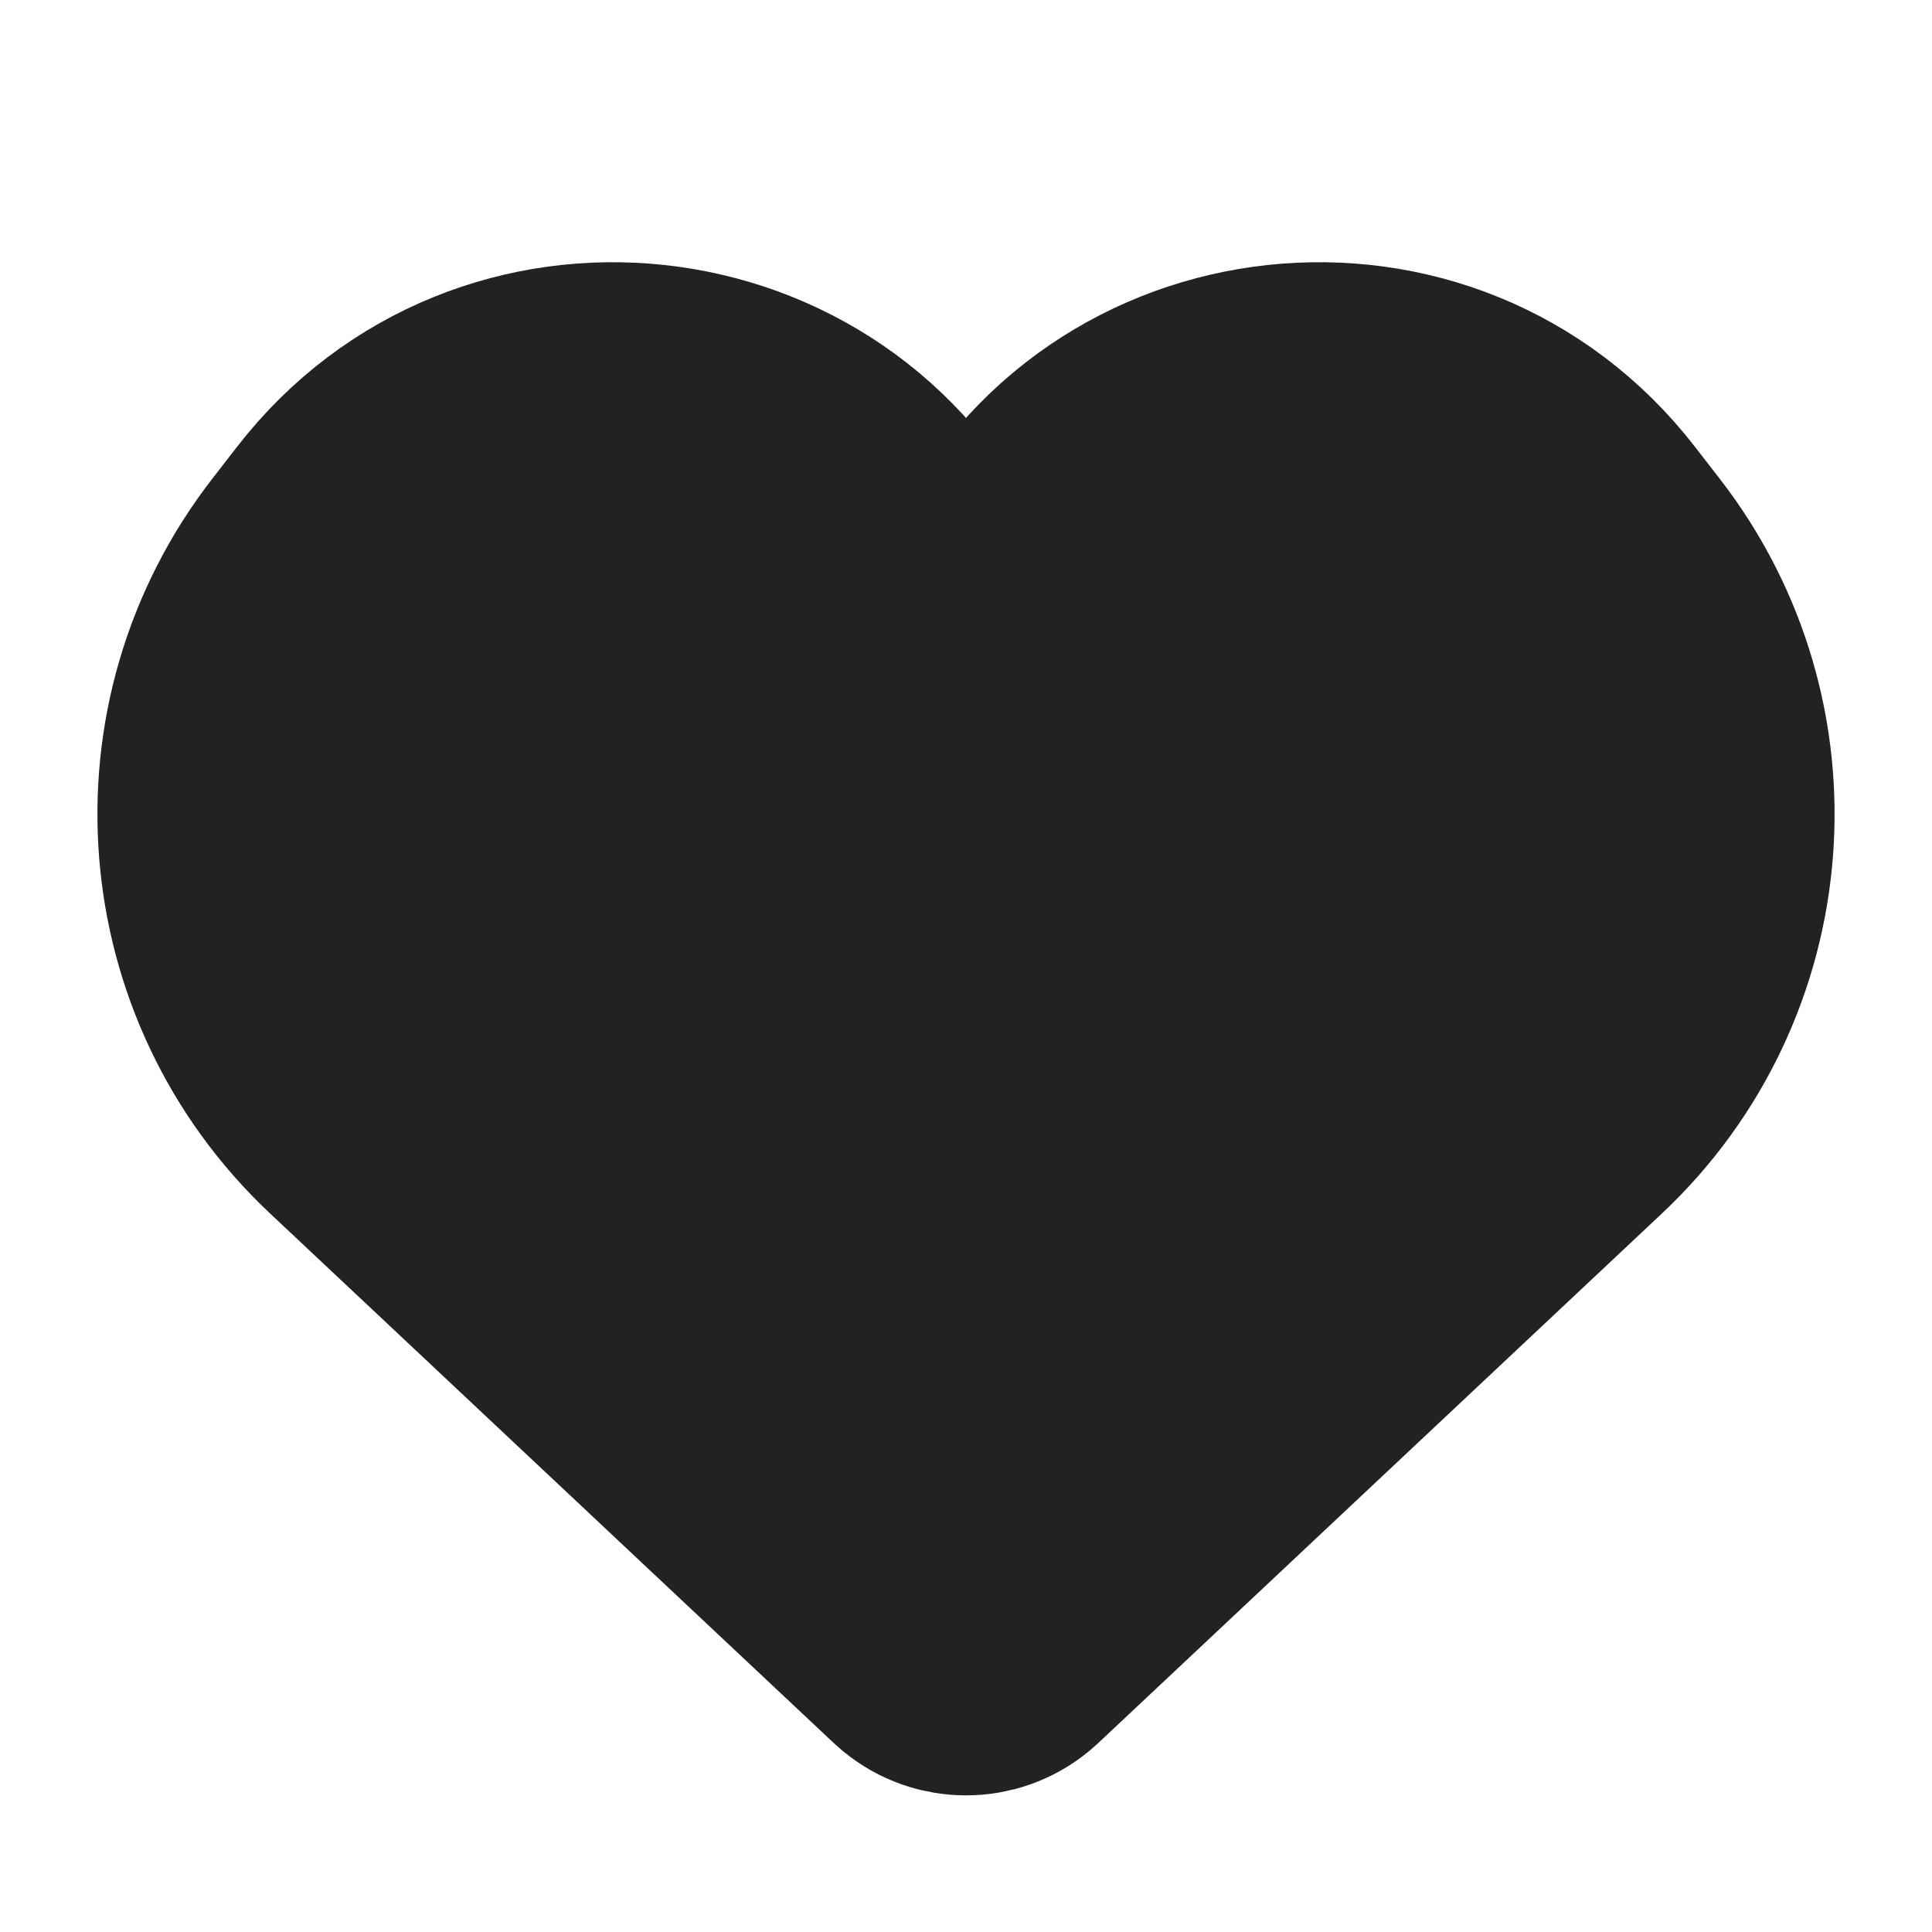 <svg width="15" height="15" viewBox="0 0 15 15" fill="none" xmlns="http://www.w3.org/2000/svg">
<path d="M2.782 8.693L7.127 12.775C7.156 12.802 7.17 12.815 7.183 12.826C7.367 12.977 7.633 12.977 7.817 12.826C7.83 12.815 7.844 12.802 7.873 12.775L12.218 8.693C13.441 7.544 13.589 5.654 12.561 4.329L12.368 4.08C11.138 2.494 8.669 2.76 7.804 4.571C7.682 4.827 7.318 4.827 7.196 4.571C6.331 2.76 3.862 2.494 2.632 4.08L2.439 4.329C1.411 5.654 1.559 7.544 2.782 8.693Z" fill="#222222" stroke="#222222" stroke-width="2"/>
</svg>
